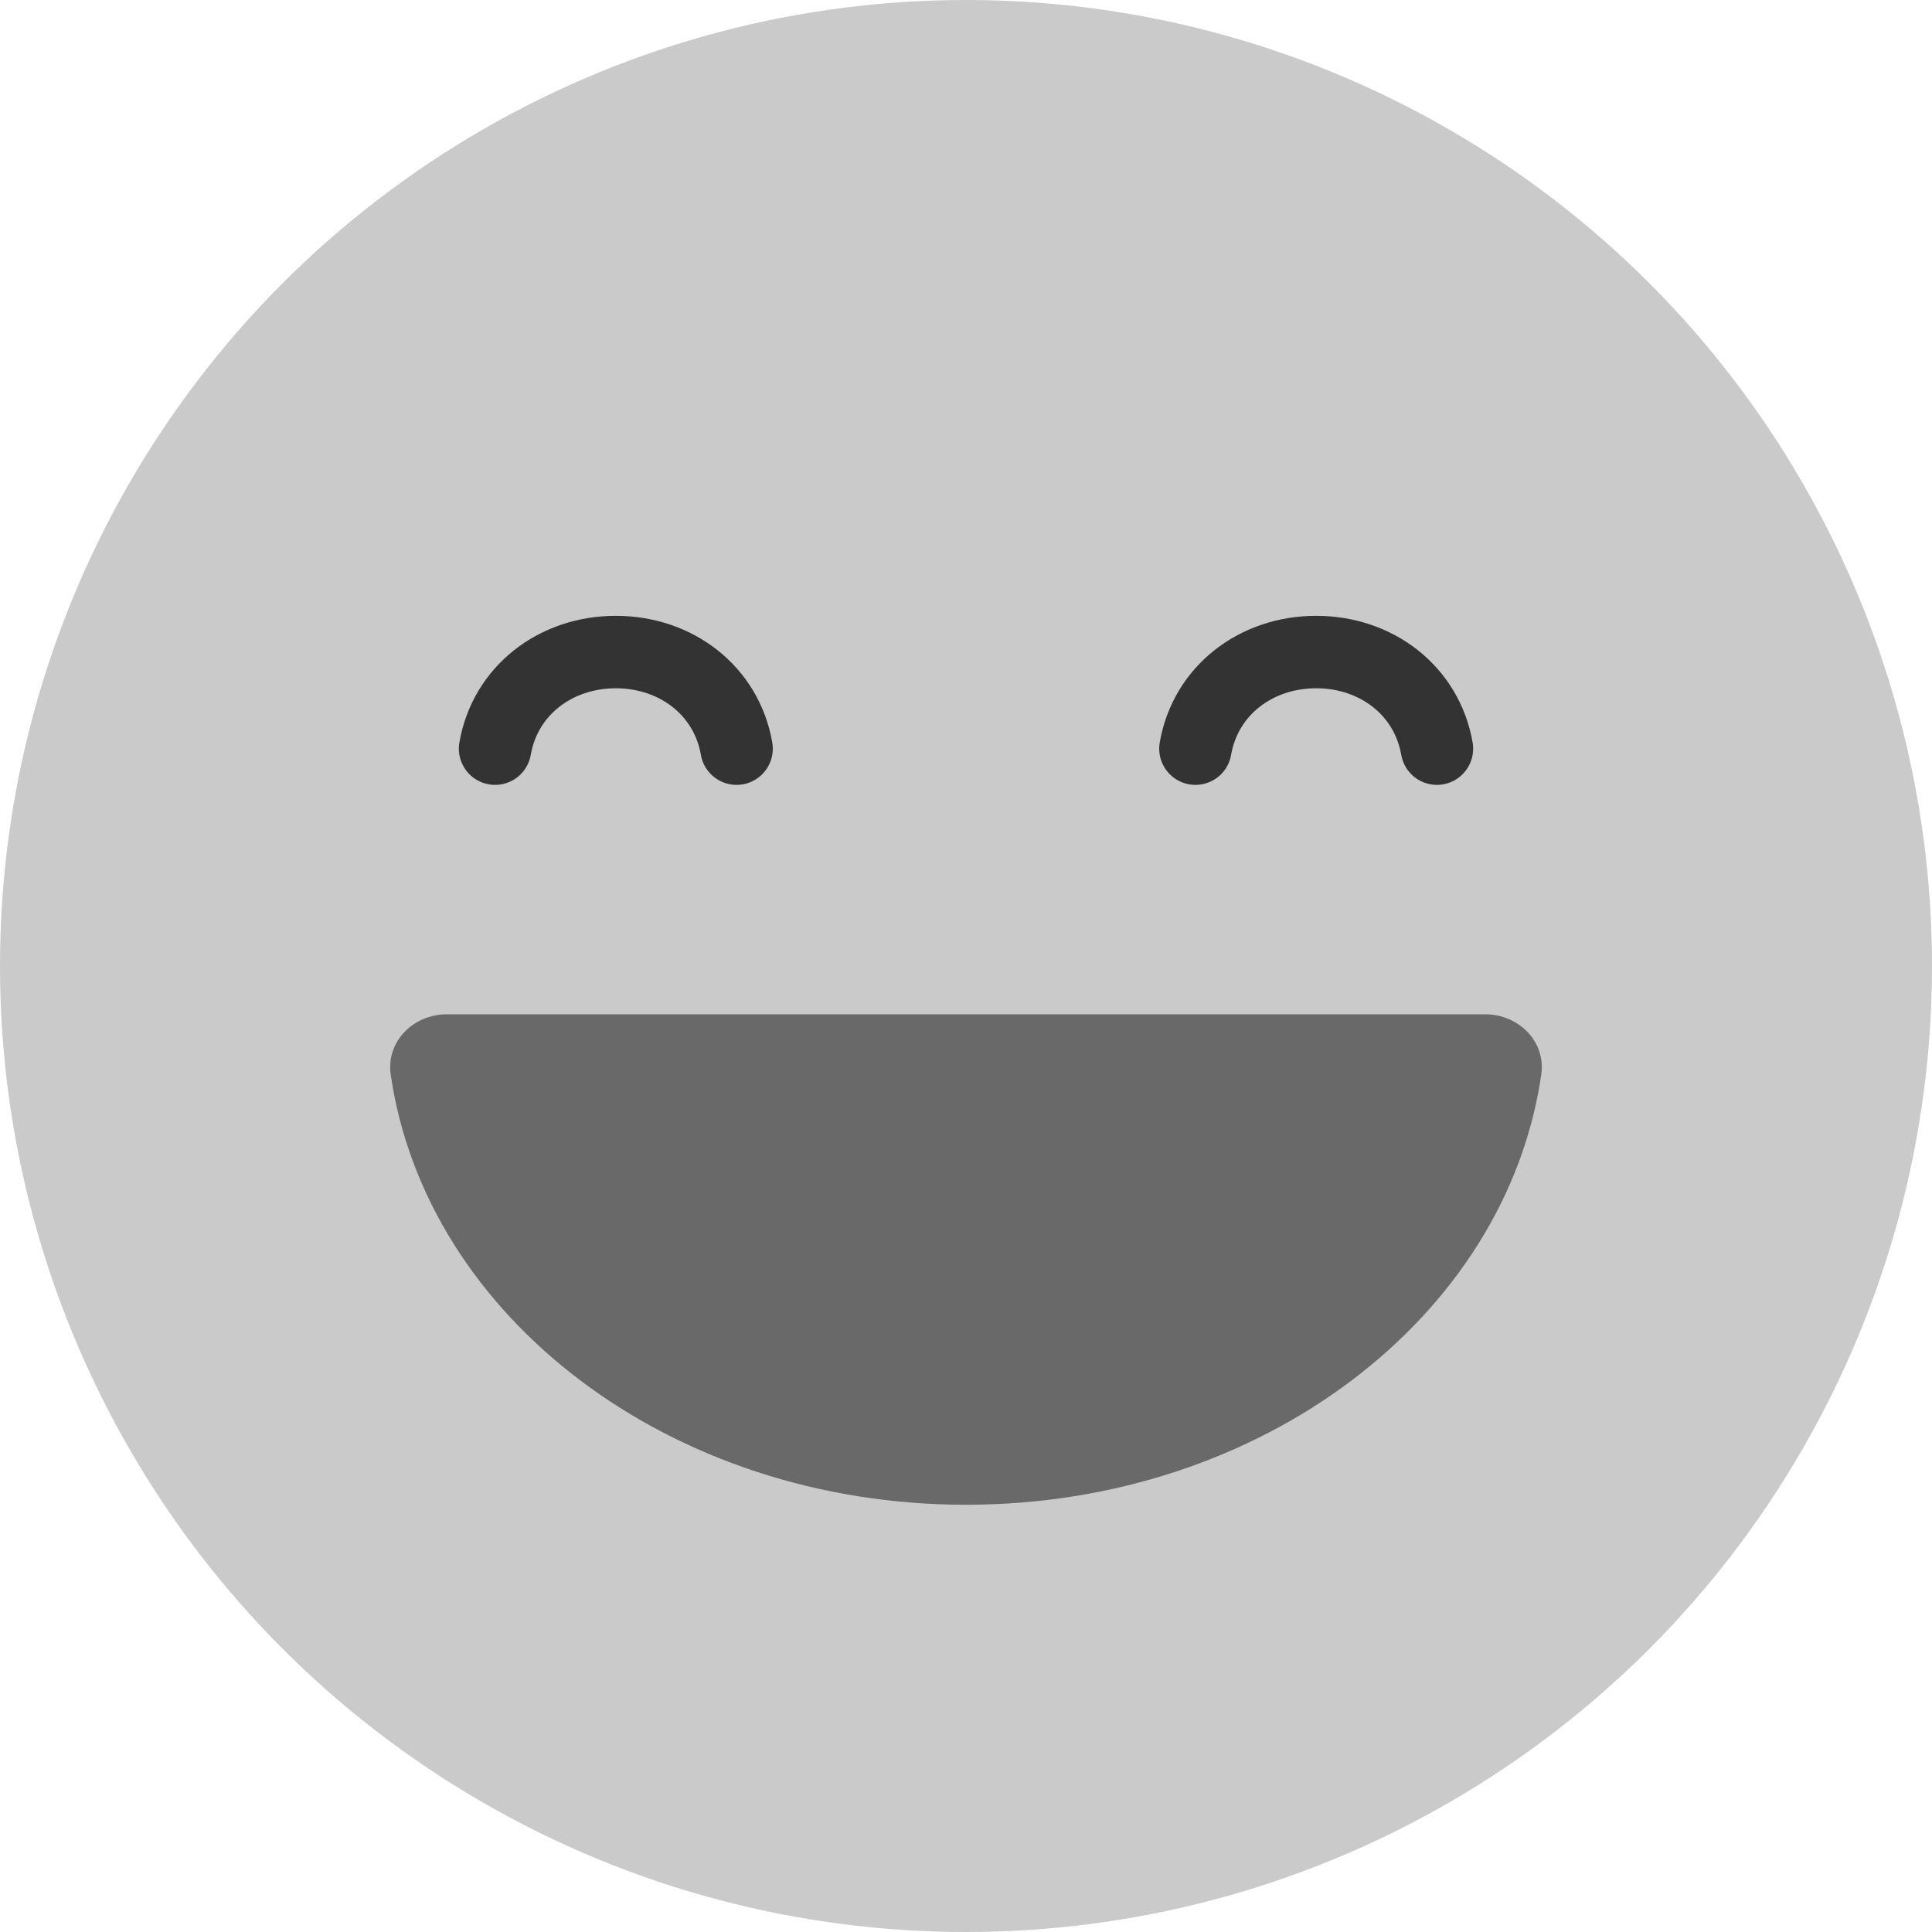 <svg width="64" height="64" viewBox="0 0 64 64" fill="none" xmlns="http://www.w3.org/2000/svg">
<circle cx="32" cy="32" r="32" fill="#CACACA"/>
<path d="M32 49.847C41.806 49.847 49.895 43.626 51.057 35.594C51.215 34.501 50.304 33.6 49.2 33.6H14.8C13.695 33.6 12.785 34.501 12.943 35.594C14.105 43.626 22.194 49.847 32 49.847Z" fill="url(#paint0_linear_3272_385914)"/>
<path d="M24.4 24.8C24.067 22.88 22.4 21.6 20.4 21.6C18.4 21.6 16.733 22.88 16.4 24.8" stroke="#333333" stroke-width="2.4" stroke-linecap="round"/>
<path d="M47.6 24.8C47.266 22.88 45.6 21.6 43.6 21.6C41.6 21.6 39.933 22.88 39.6 24.8" stroke="#333333" stroke-width="2.4" stroke-linecap="round"/>
<defs>
<linearGradient id="paint0_linear_3272_385914" x1="32" y1="33.6" x2="32" y2="49.847" gradientUnits="userSpaceOnUse">
<stop stop-color="#696969"/>
<stop offset="1" stop-color="#696969"/>
</linearGradient>
</defs>
</svg>
